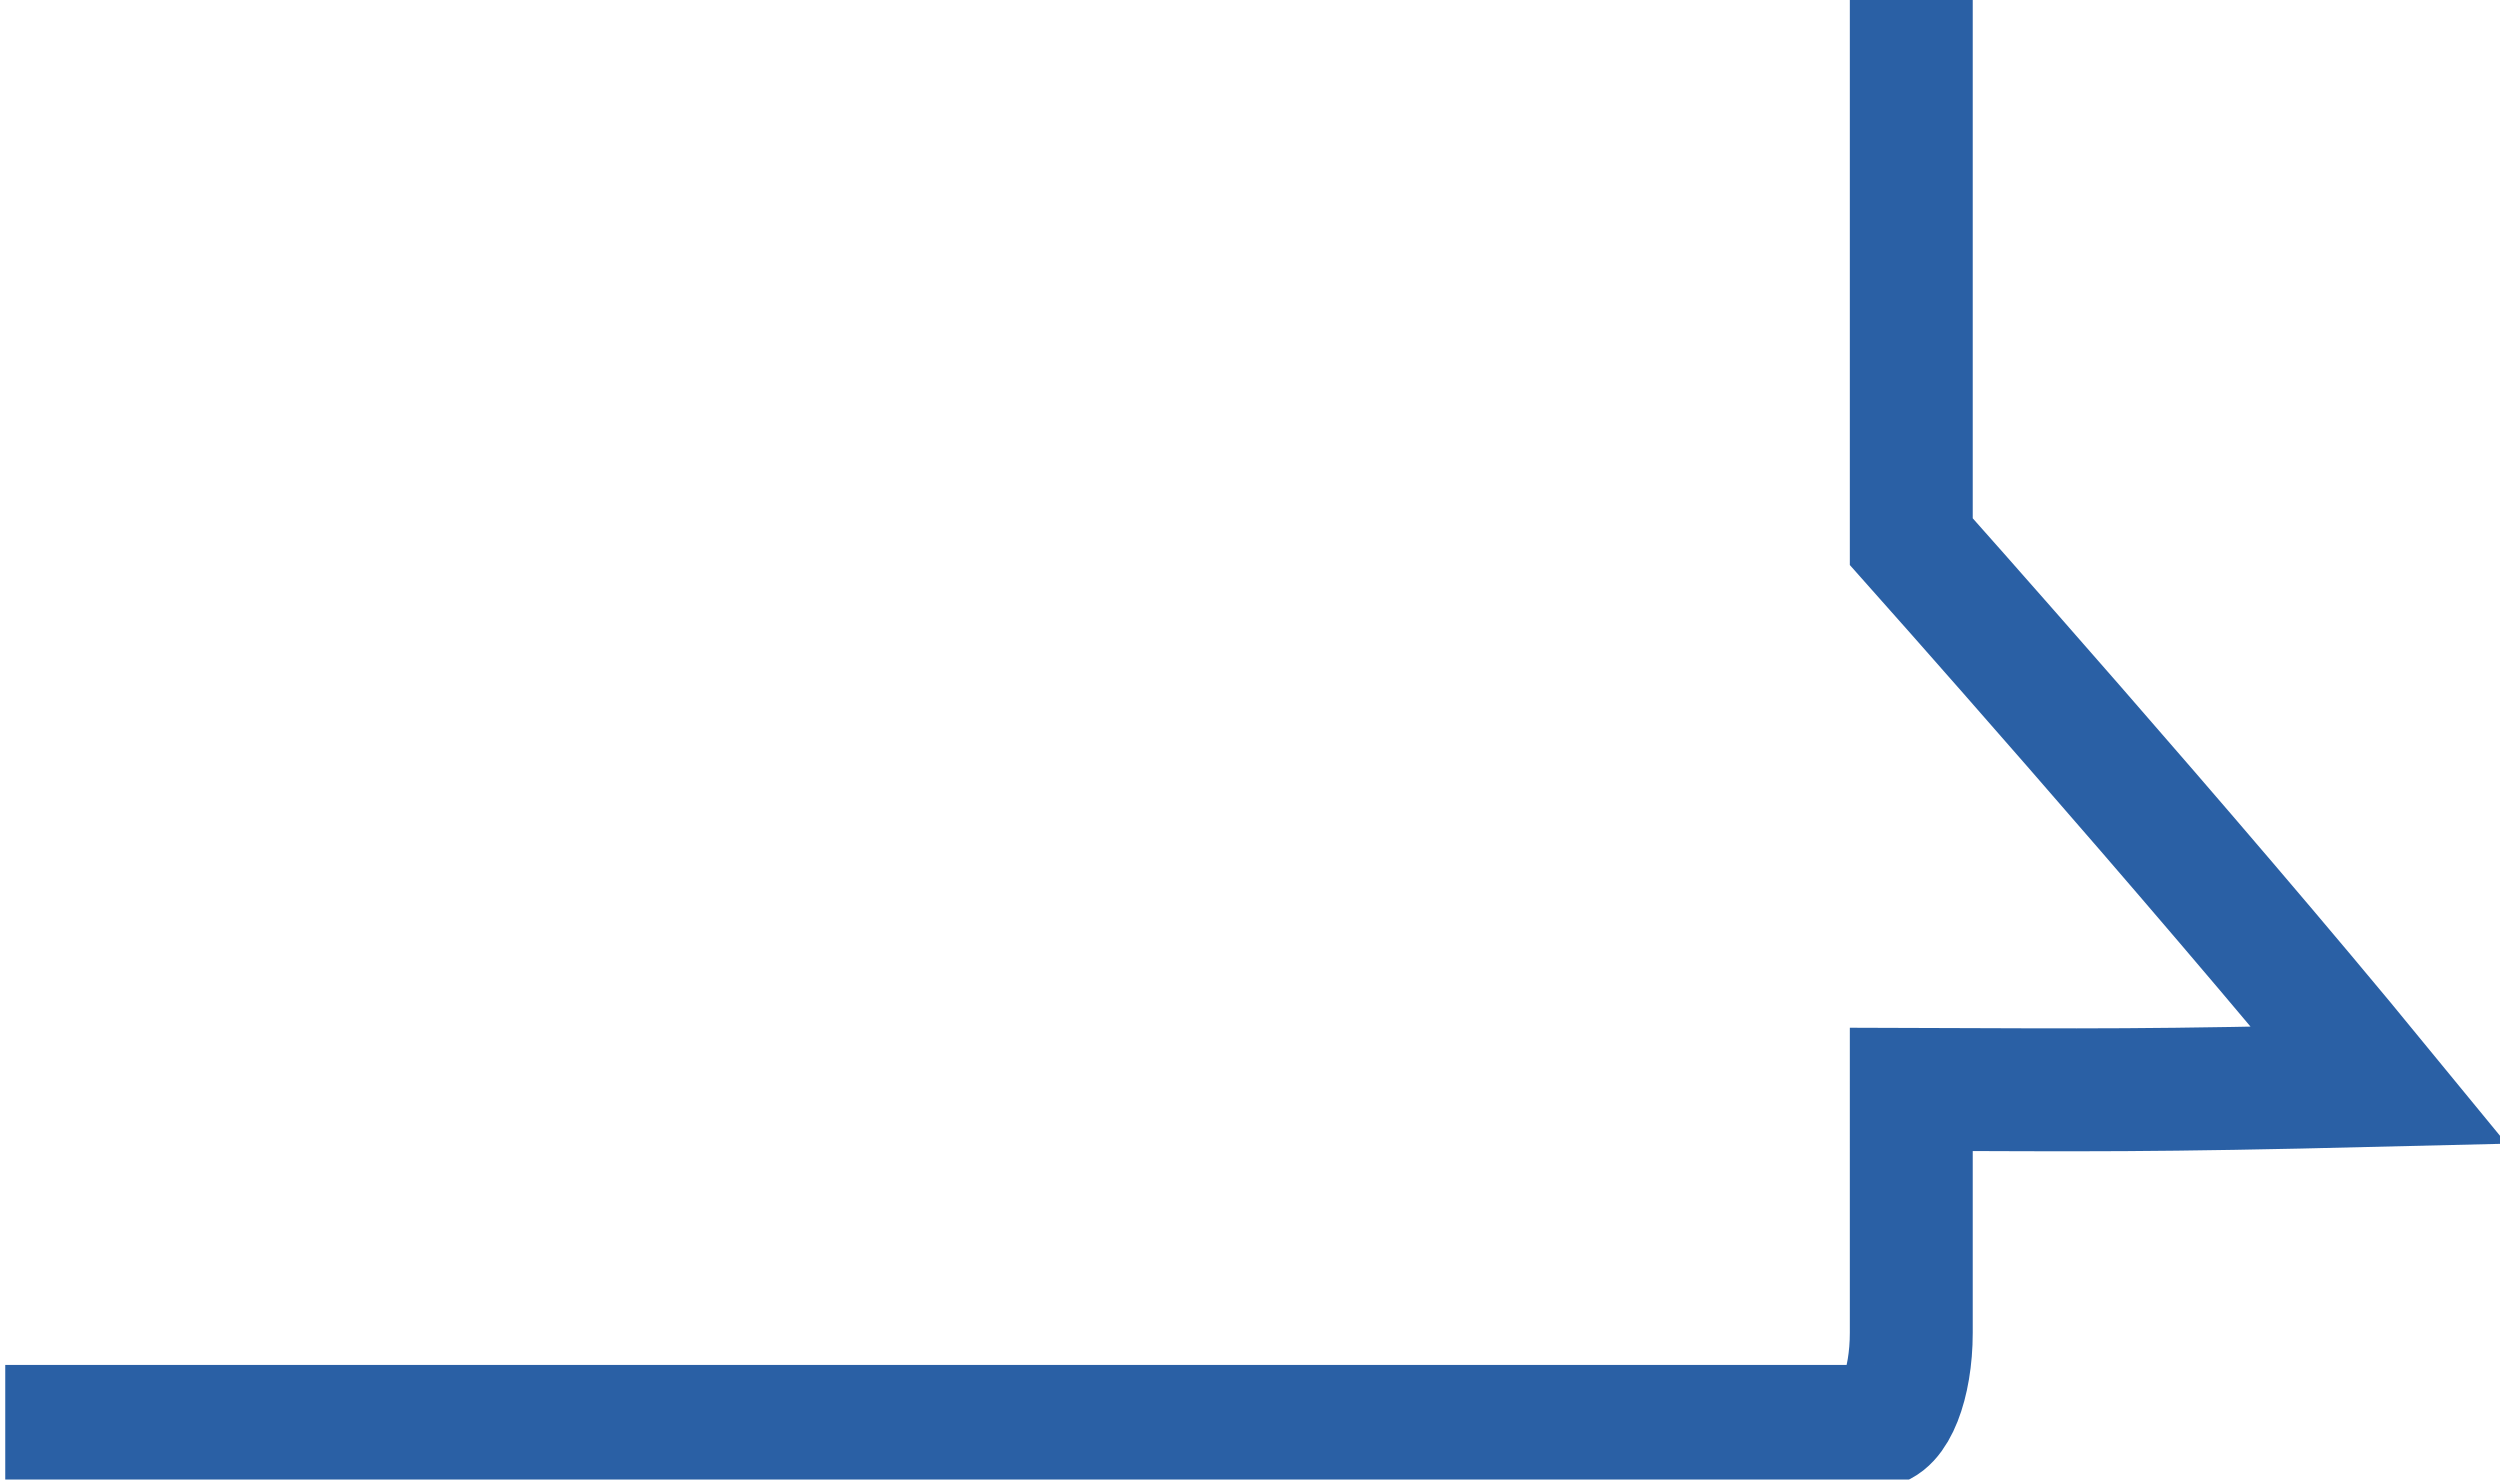 <svg data-name="圖層 2" xmlns="http://www.w3.org/2000/svg" viewBox="0 0 447.5 264.84"><path d="M.94 255.32h334.57c3.63 0 6.61-7.53 6.61-16.74V195c32.1.1 42.1.28 83.76-.73-34-41.5-83.76-97.32-83.76-97.32V0" fill="none" stroke="#2a60a5" stroke-miterlimit="10" stroke-width="22"/></svg>